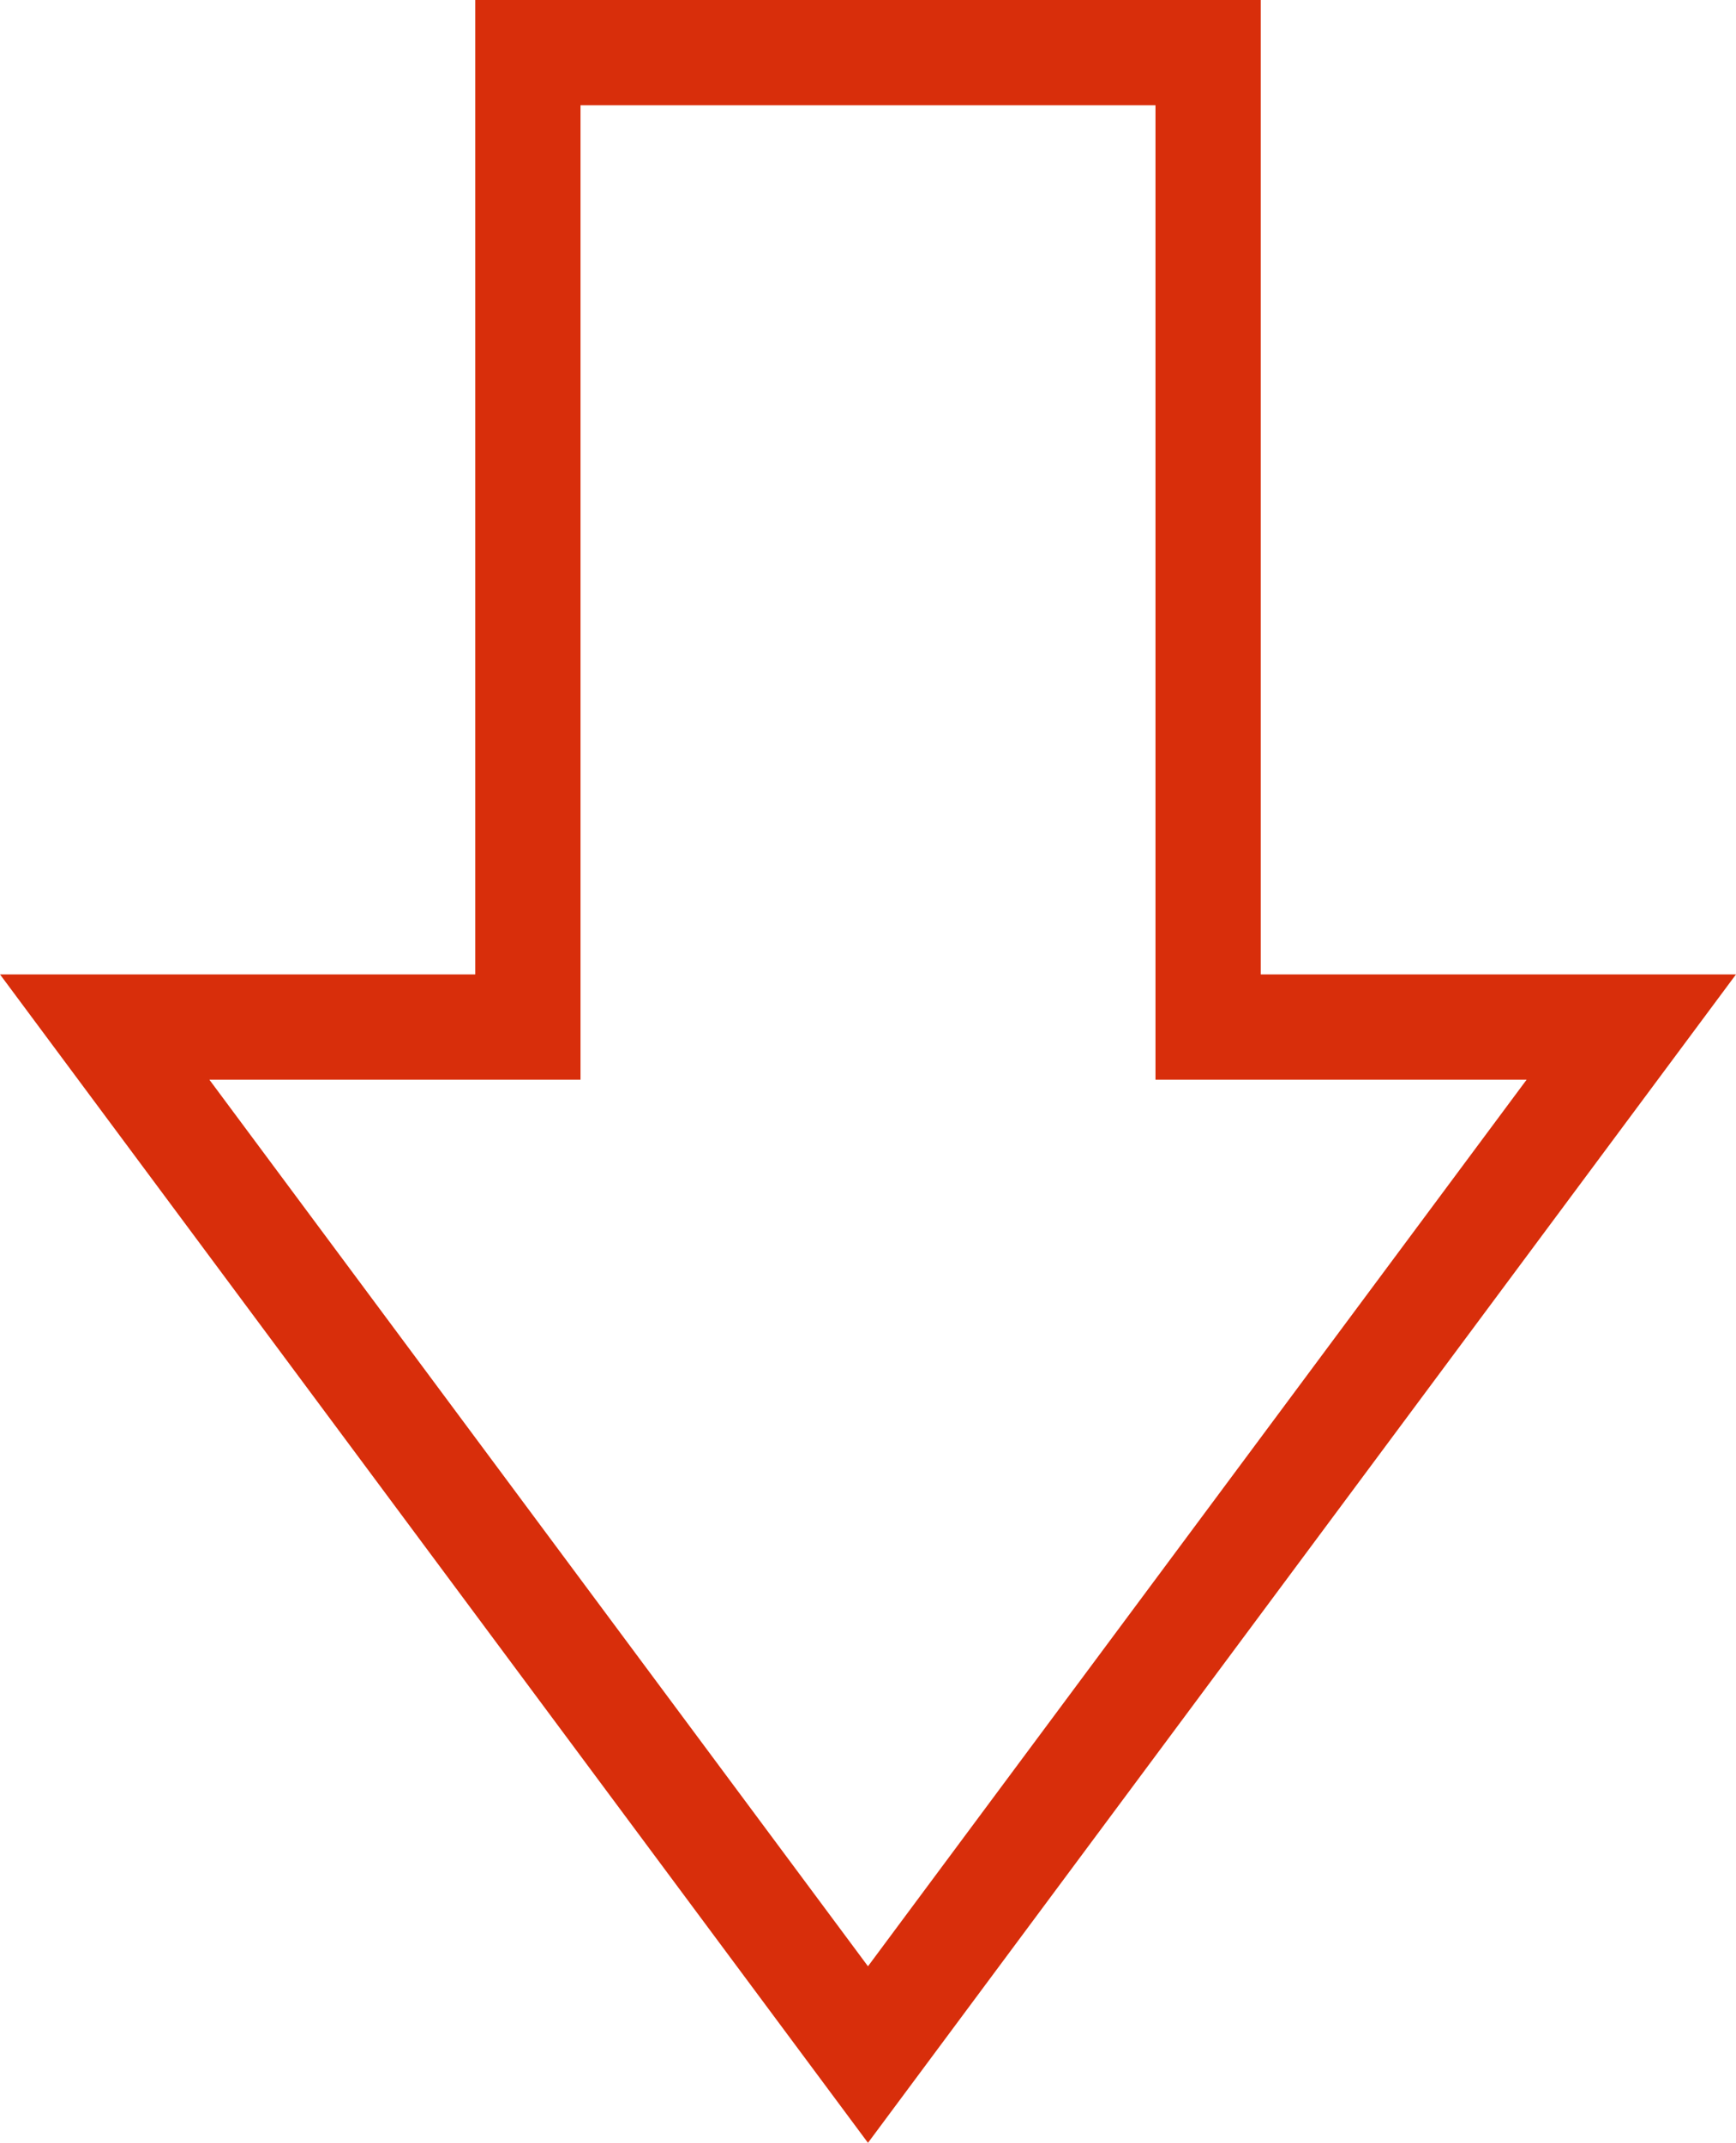<svg width="37.823mm" height="46.685mm" version="1.1" viewBox="0 0 37.823 46.685" xmlns="http://www.w3.org/2000/svg" xmlns:xlink="http://www.w3.org/1999/xlink"><defs><linearGradient id="a" x1="17.022" x2="54.845" y1="77.945" y2="77.945" gradientUnits="userSpaceOnUse"><stop stop-color="#d82e0b" offset="0"/></linearGradient></defs><g transform="translate(-17.022 -54.602)" stroke="url(#a)"><path d="m35.933 99.364 16.631-22.386h-9.22v-21.229h-14.821v21.229h-9.22z" fill="none" stroke="url(#a)" stroke-width="2.294"/></g></svg>
